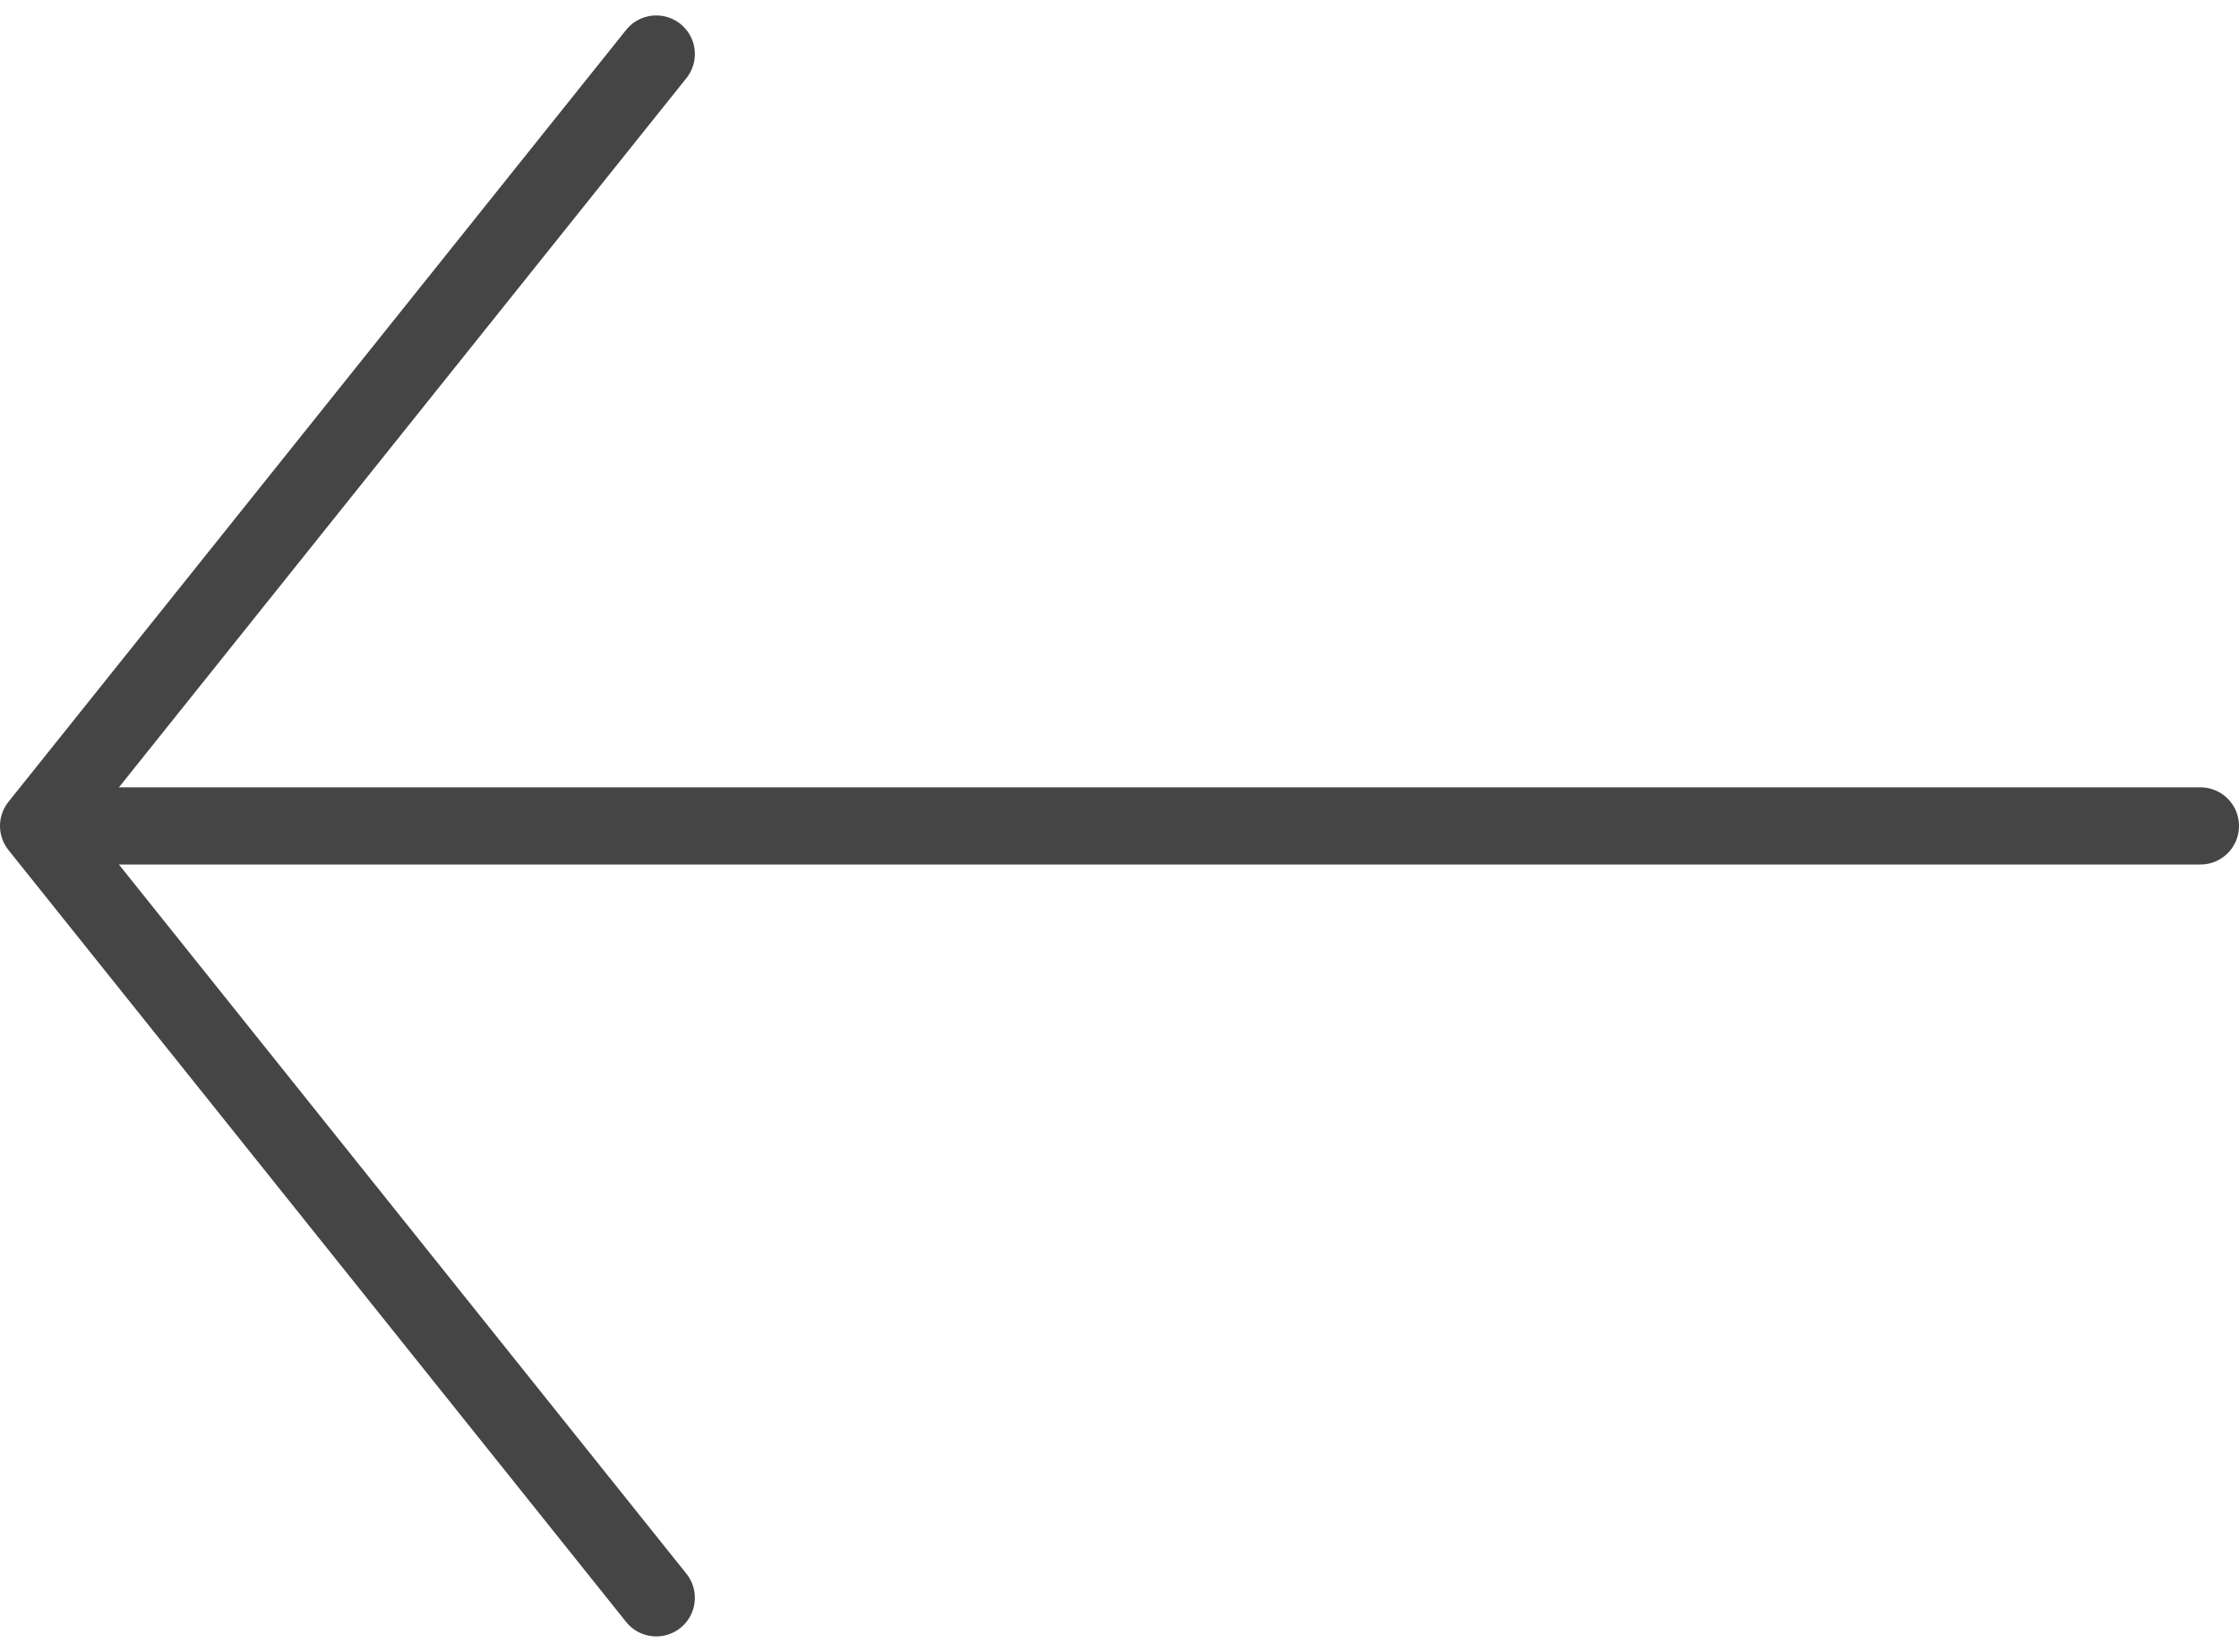 <?xml version="1.0" encoding="utf-8"?>
<!-- Generator: Adobe Illustrator 21.0.0, SVG Export Plug-In . SVG Version: 6.00 Build 0)  -->
<svg version="1.1" id="Layer_1" xmlns="http://www.w3.org/2000/svg" xmlns:xlink="http://www.w3.org/1999/xlink" x="0px" y="0px"
	 viewBox="0 0 29 21.4" style="enable-background:new 0 0 29 21.4;" xml:space="preserve">
<style type="text/css">
	.st0{fill:none;stroke:#454545;stroke-linecap:round;stroke-linejoin:round;}
</style>
<path class="st0" d="M8.5,20.7l-8-10l8-10 M0.5,10.7h28"/>
</svg>
